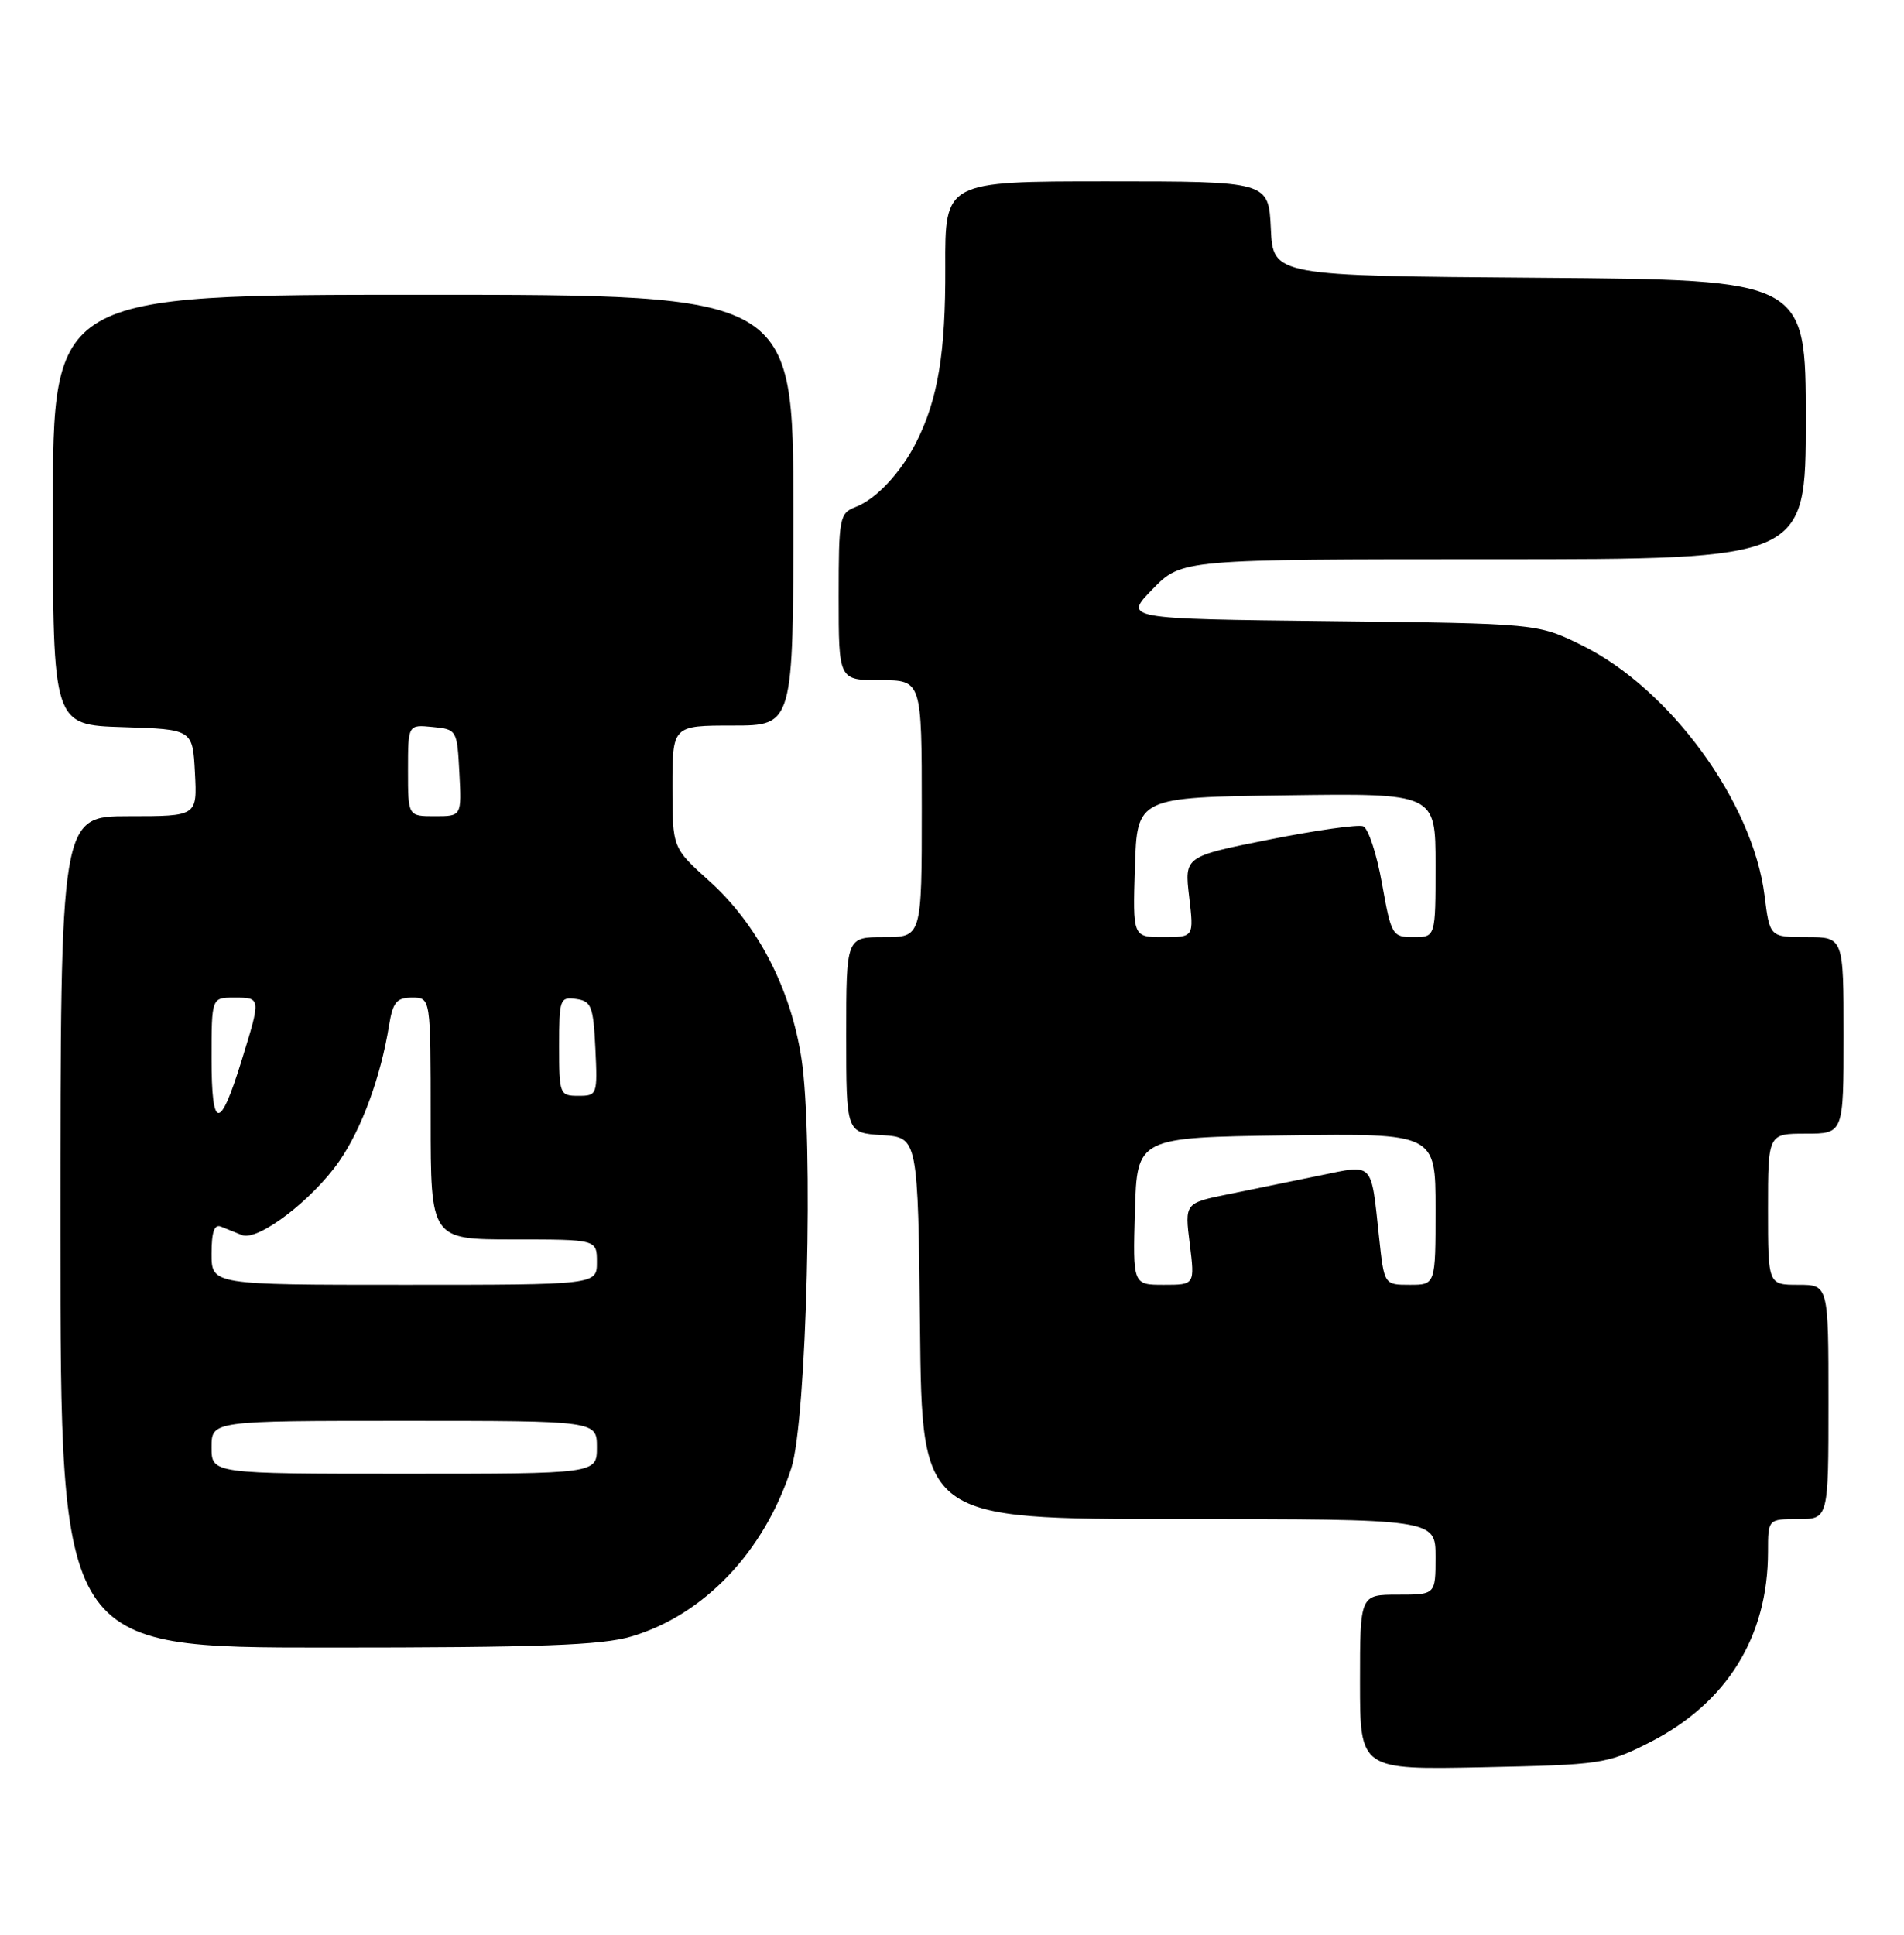 <?xml version="1.0" encoding="UTF-8" standalone="no"?>
<!DOCTYPE svg PUBLIC "-//W3C//DTD SVG 1.1//EN" "http://www.w3.org/Graphics/SVG/1.1/DTD/svg11.dtd" >
<svg xmlns="http://www.w3.org/2000/svg" xmlns:xlink="http://www.w3.org/1999/xlink" version="1.1" viewBox="0 0 252 256">
 <g >
 <path fill="currentColor"
d=" M 218.31 230.56 C 228.54 225.37 234.00 216.59 234.00 205.32 C 234.00 201.00 234.00 201.00 238.00 201.00 C 242.00 201.00 242.00 201.00 242.00 185.50 C 242.00 170.00 242.00 170.00 238.00 170.00 C 234.00 170.00 234.00 170.00 234.00 160.00 C 234.00 150.00 234.00 150.00 239.00 150.00 C 244.00 150.00 244.00 150.00 244.00 137.00 C 244.00 124.00 244.00 124.00 239.12 124.00 C 234.23 124.00 234.23 124.00 233.54 118.49 C 232.00 106.14 221.00 91.09 209.34 85.37 C 203.50 82.50 203.50 82.50 176.11 82.19 C 148.71 81.88 148.71 81.88 152.56 77.94 C 156.41 74.00 156.41 74.00 197.70 74.00 C 239.00 74.00 239.00 74.00 239.00 55.51 C 239.00 37.03 239.00 37.03 203.75 36.76 C 168.50 36.50 168.50 36.50 168.20 30.25 C 167.90 24.00 167.90 24.00 146.49 24.00 C 125.07 24.00 125.07 24.00 125.11 35.35 C 125.16 46.69 124.14 52.83 121.28 58.50 C 119.24 62.54 115.98 66.03 113.25 67.08 C 111.11 67.91 111.00 68.47 111.00 78.98 C 111.00 90.00 111.00 90.00 116.50 90.00 C 122.00 90.00 122.00 90.00 122.00 107.00 C 122.00 124.00 122.00 124.00 117.00 124.00 C 112.00 124.00 112.00 124.00 112.00 136.95 C 112.00 149.89 112.00 149.89 116.75 150.20 C 121.50 150.50 121.50 150.50 121.77 175.75 C 122.03 201.00 122.03 201.00 156.02 201.00 C 190.00 201.00 190.00 201.00 190.00 206.00 C 190.00 211.00 190.00 211.00 185.00 211.00 C 180.00 211.00 180.00 211.00 180.00 222.59 C 180.00 234.17 180.00 234.17 196.25 233.84 C 211.93 233.51 212.70 233.40 218.31 230.56 Z  M 83.58 216.53 C 93.20 213.67 101.15 205.31 104.73 194.27 C 106.78 187.94 107.71 150.57 106.07 140.02 C 104.63 130.72 100.24 122.30 93.83 116.53 C 89.00 112.19 89.00 112.19 89.00 104.10 C 89.00 96.00 89.00 96.00 97.00 96.00 C 105.00 96.00 105.00 96.00 105.00 67.50 C 105.00 39.00 105.00 39.00 56.00 39.00 C 7.00 39.00 7.00 39.00 7.00 67.46 C 7.00 95.92 7.00 95.92 16.25 96.21 C 25.50 96.50 25.50 96.50 25.80 102.25 C 26.10 108.00 26.10 108.00 17.05 108.00 C 8.00 108.00 8.00 108.00 8.00 163.00 C 8.00 218.00 8.00 218.00 43.32 218.00 C 71.45 218.00 79.64 217.70 83.58 216.53 Z  M 150.21 160.25 C 150.50 150.50 150.50 150.50 170.25 150.23 C 190.00 149.96 190.00 149.96 190.00 159.98 C 190.00 170.00 190.00 170.00 186.60 170.00 C 183.20 170.00 183.20 170.00 182.53 163.75 C 181.44 153.59 181.89 154.06 174.72 155.53 C 171.30 156.23 165.87 157.34 162.65 158.00 C 156.79 159.18 156.79 159.18 157.47 164.59 C 158.14 170.00 158.14 170.00 154.04 170.00 C 149.93 170.00 149.93 170.00 150.21 160.25 Z  M 150.21 114.75 C 150.50 105.50 150.50 105.50 170.25 105.23 C 190.00 104.96 190.00 104.96 190.00 114.48 C 190.00 124.00 190.00 124.00 187.09 124.00 C 184.27 124.00 184.14 123.78 182.91 116.90 C 182.22 113.00 181.09 109.59 180.42 109.33 C 179.74 109.07 174.14 109.86 167.98 111.09 C 156.76 113.33 156.76 113.33 157.39 118.66 C 158.02 124.00 158.02 124.00 153.97 124.00 C 149.92 124.00 149.92 124.00 150.21 114.75 Z  M 28.00 191.50 C 28.00 188.00 28.00 188.00 53.50 188.00 C 79.00 188.00 79.00 188.00 79.00 191.50 C 79.00 195.00 79.00 195.00 53.50 195.00 C 28.00 195.00 28.00 195.00 28.00 191.50 Z  M 28.00 165.89 C 28.00 163.00 28.37 161.94 29.25 162.30 C 29.94 162.58 31.19 163.09 32.02 163.42 C 34.13 164.28 41.39 158.74 44.94 153.59 C 47.89 149.30 50.38 142.51 51.48 135.75 C 51.99 132.60 52.48 132.00 54.55 132.00 C 57.00 132.00 57.00 132.00 57.00 148.00 C 57.00 164.00 57.00 164.00 68.00 164.00 C 79.00 164.00 79.00 164.00 79.00 167.00 C 79.00 170.00 79.00 170.00 53.50 170.00 C 28.00 170.00 28.00 170.00 28.00 165.89 Z  M 28.00 140.06 C 28.00 132.00 28.00 132.00 31.00 132.00 C 34.56 132.00 34.56 131.98 31.97 140.35 C 29.10 149.66 28.00 149.58 28.00 140.06 Z  M 74.00 138.43 C 74.00 132.19 74.11 131.88 76.25 132.18 C 78.27 132.47 78.53 133.14 78.80 138.75 C 79.09 144.86 79.04 145.00 76.55 145.00 C 74.08 145.00 74.00 144.80 74.00 138.43 Z  M 54.00 101.94 C 54.00 95.87 54.00 95.87 57.25 96.19 C 60.46 96.50 60.50 96.57 60.80 102.25 C 61.10 108.00 61.10 108.00 57.55 108.00 C 54.00 108.00 54.00 108.00 54.00 101.94 Z "/>
</g>
</svg>